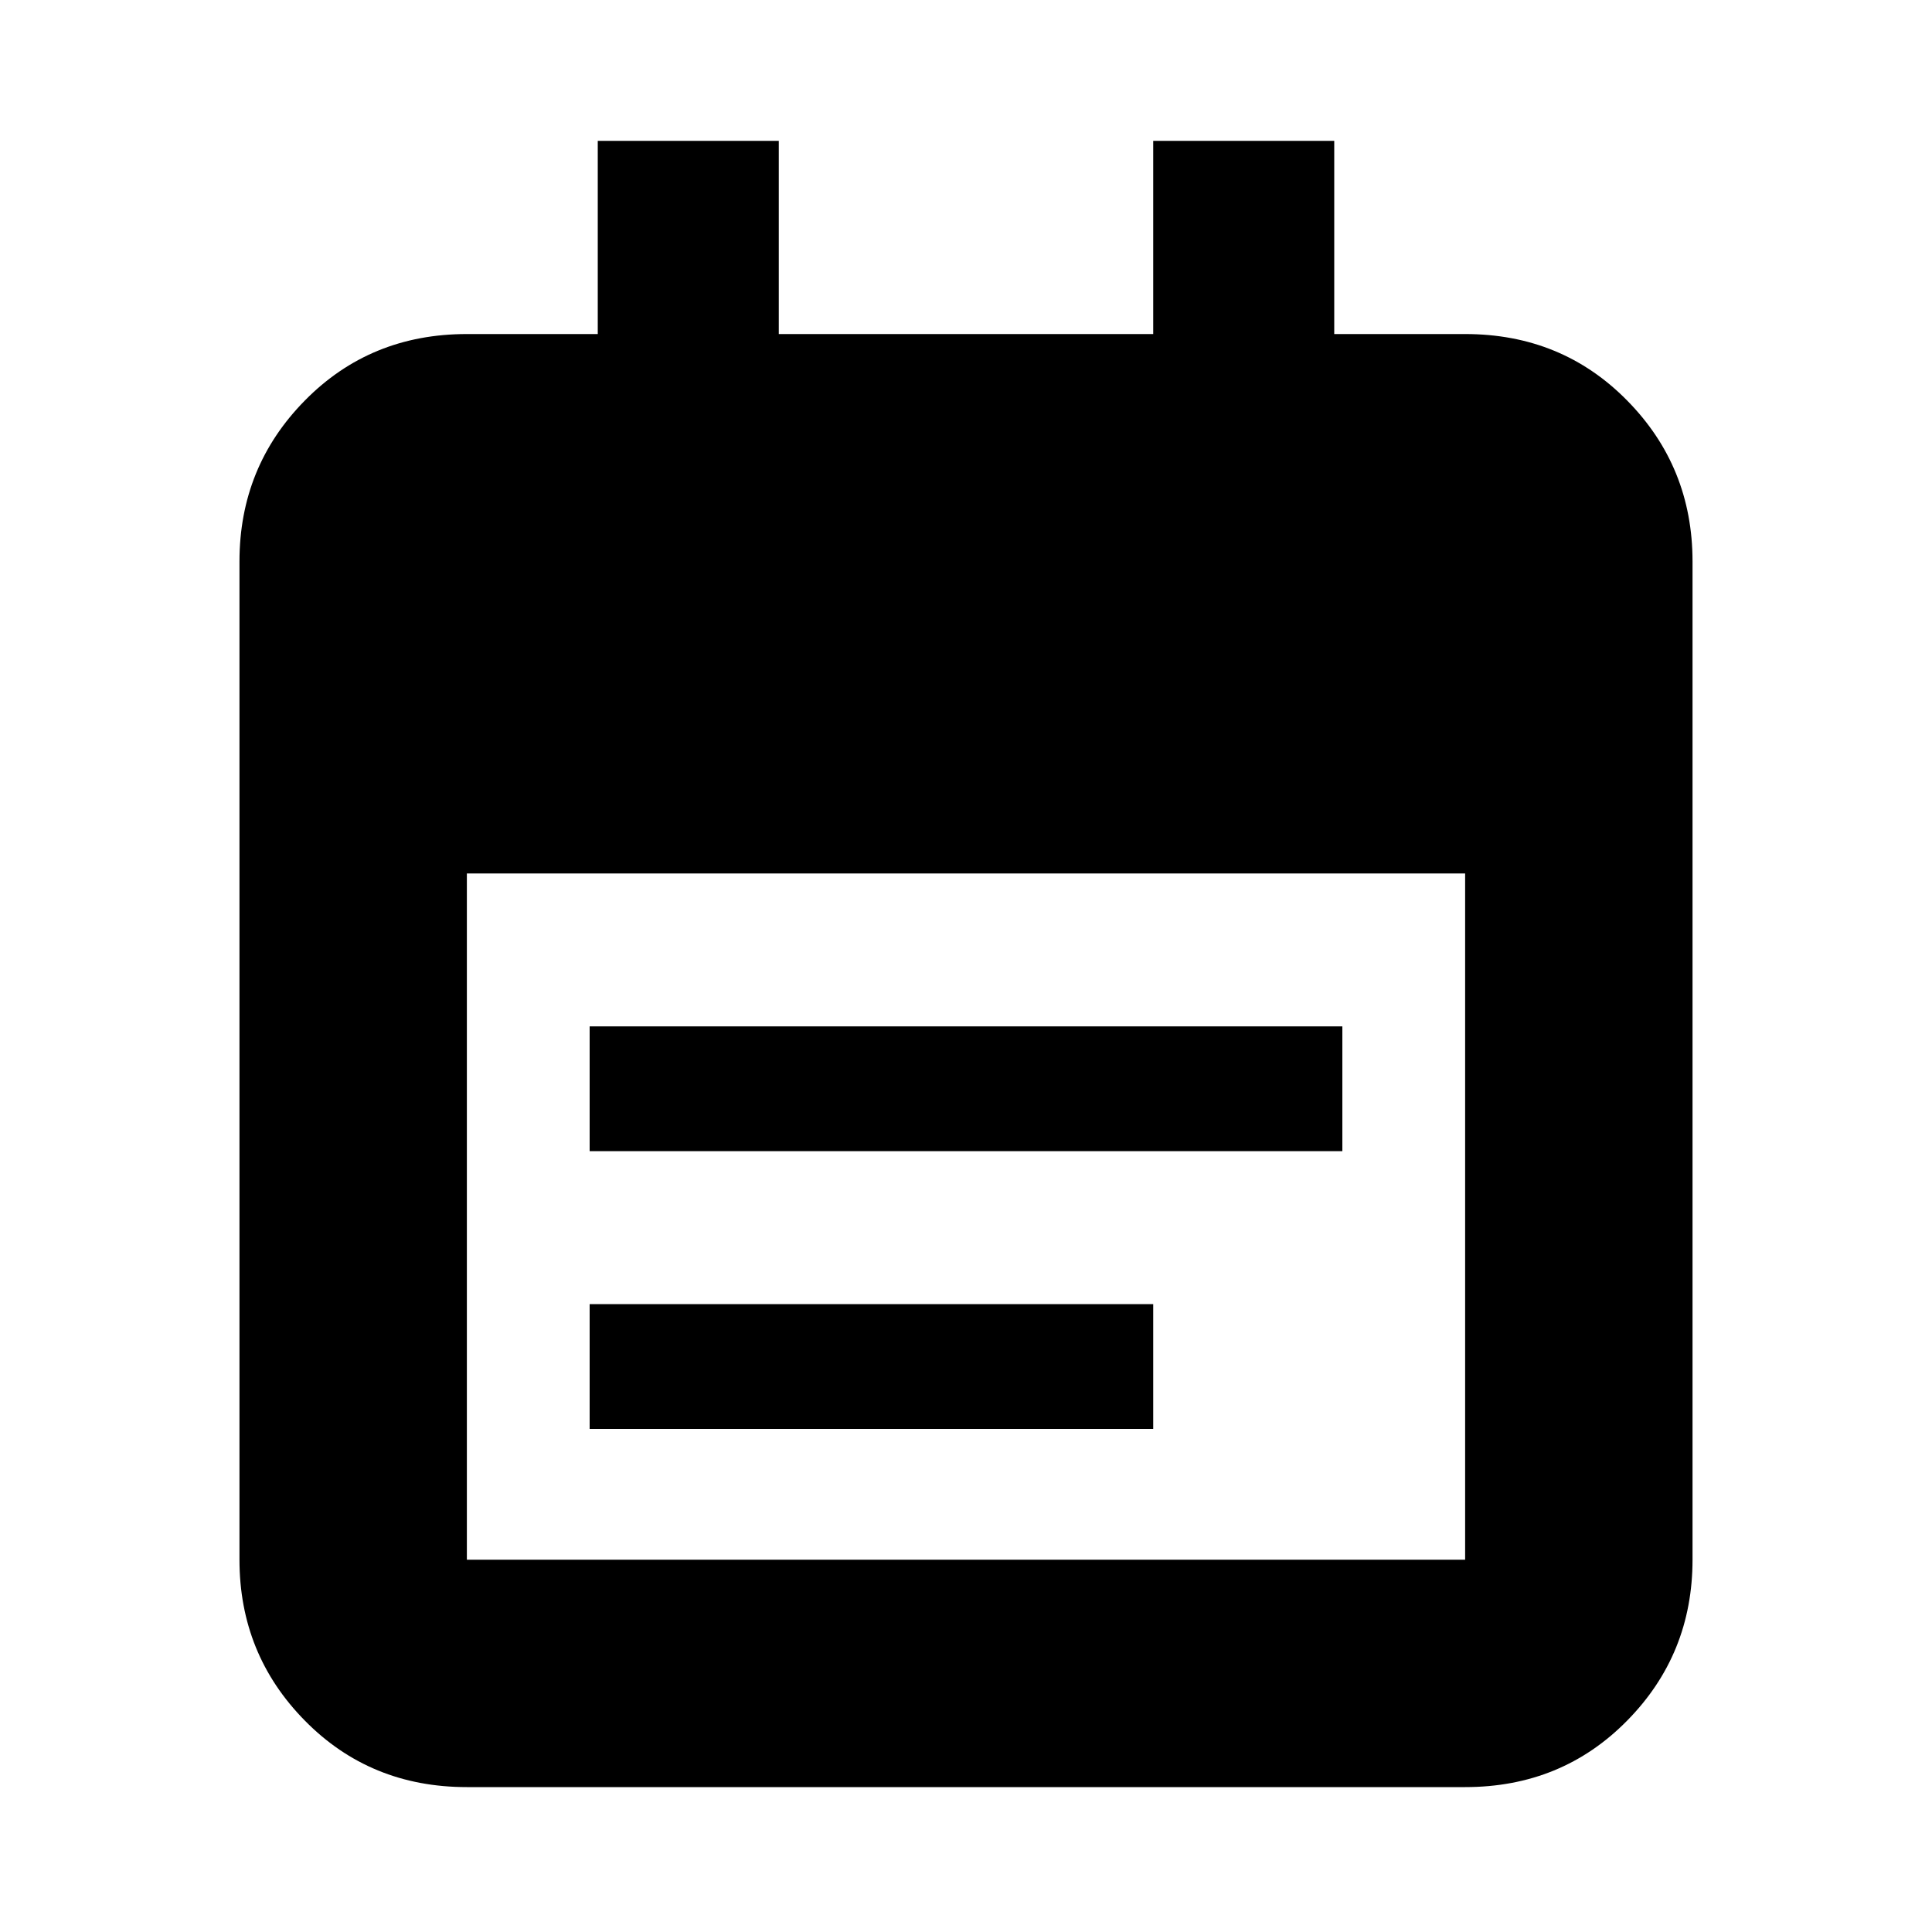 <svg xmlns="http://www.w3.org/2000/svg" height="20" width="20"><path d="M6.104 10.625v1.292h7.792v-1.292Zm0 2.875v1.292h5.834V13.5Zm-1.271 5q-1 0-1.677-.688-.677-.687-.677-1.666V5.812q0-.979.677-1.666.677-.688 1.677-.688h1.355v-2h1.874v2h3.876v-2h1.874v2h1.355q1 0 1.677.688.677.687.677 1.666v10.334q0 .979-.677 1.666-.677.688-1.677.688Zm0-2.354h10.334V9.042H4.833v7.104Z"/></svg>